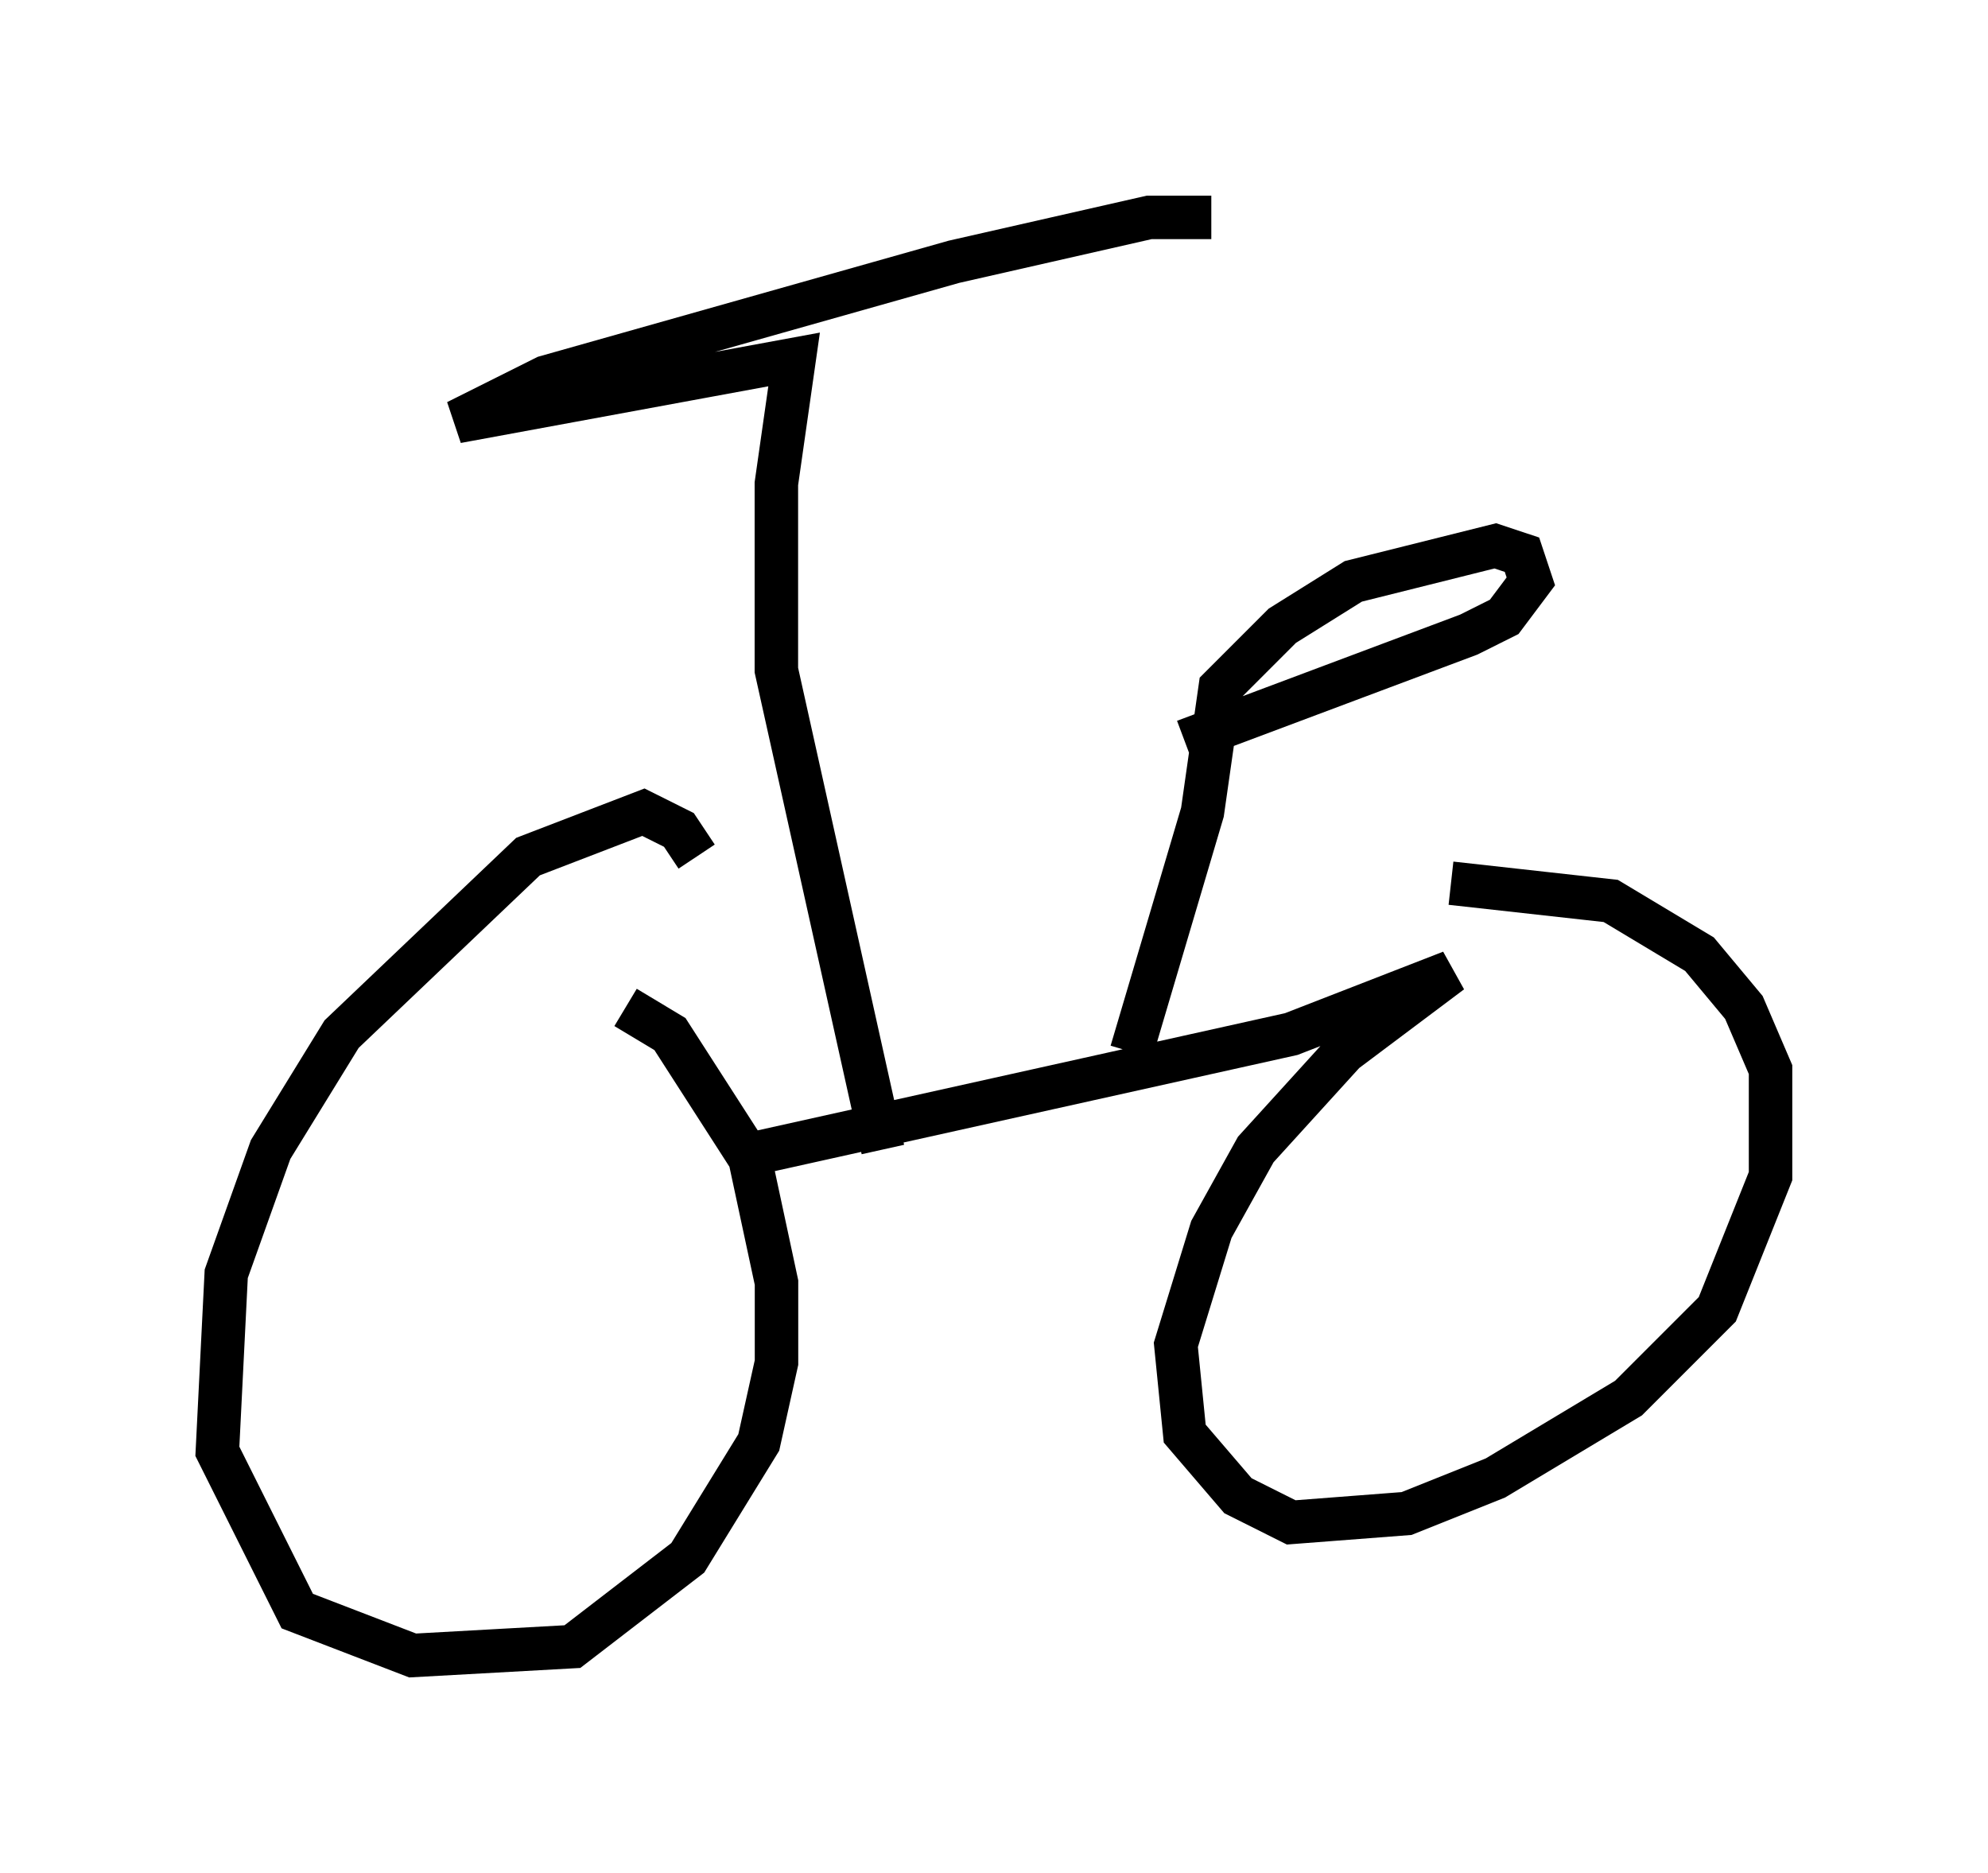 <?xml version="1.0" encoding="utf-8" ?>
<svg baseProfile="full" height="43.075" version="1.1" width="45.73" xmlns="http://www.w3.org/2000/svg" xmlns:ev="http://www.w3.org/2001/xml-events" xmlns:xlink="http://www.w3.org/1999/xlink"><defs /><rect fill="white" height="43.075" width="45.73" x="0" y="0" /><path d="M16.638, 22.559 m-0.613, -2.858 l-0.408, -0.613 -0.817, -0.408 l-2.654, 1.021 -4.288, 4.083 l-1.633, 2.654 -1.021, 2.858 l-0.204, 4.083 1.838, 3.675 l2.654, 1.021 3.675, -0.204 l2.654, -2.042 1.633, -2.654 l0.408, -1.838 0.0, -1.838 l-0.613, -2.858 -1.838, -2.858 l-1.021, -0.613 m2.45, 3.471 l12.863, -2.858 3.675, -1.429 l-2.45, 1.838 -2.042, 2.246 l-1.021, 1.838 -0.817, 2.654 l0.204, 2.042 1.225, 1.429 l1.225, 0.613 2.654, -0.204 l2.042, -0.817 3.063, -1.838 l2.042, -2.042 1.225, -3.063 l0.0, -2.45 -0.613, -1.429 l-1.021, -1.225 -2.042, -1.225 l-3.675, -0.408 m-7.35, 3.879 l1.633, -5.513 0.408, -2.858 l1.429, -1.429 1.633, -1.021 l3.267, -0.817 0.613, 0.204 l0.204, 0.613 -0.613, 0.817 l-0.817, 0.408 -6.533, 2.45 m-6.942, 9.392 l-2.45, -11.025 0.0, -4.288 l0.408, -2.858 -7.758, 1.429 l2.042, -1.021 9.392, -2.654 l4.492, -1.021 1.429, 0.0 " fill="none" stroke="black" stroke-width="1" /></svg>